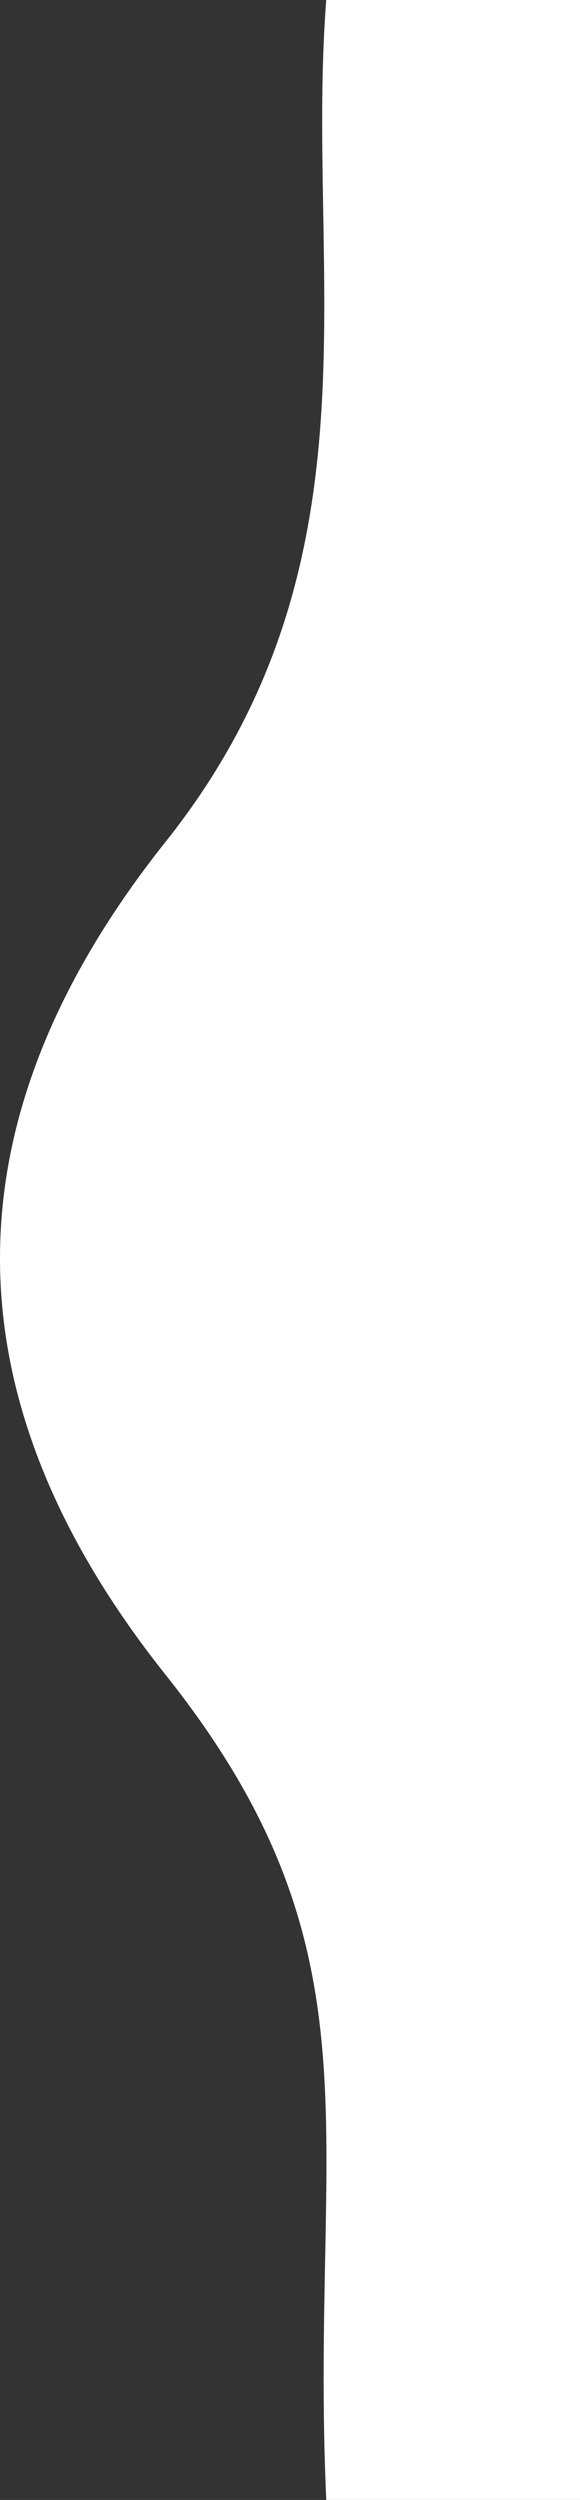 <svg width="59" height="254" viewBox="0 0 59 254" fill="none" xmlns="http://www.w3.org/2000/svg">
<rect x="0" y="0" width="59" height="254" fill="#333333" stroke="none"/>
<path d="M59 -1.46631e-05L33.188 -1.49237e-05C31 28 39.333 57.291 16.857 85.513C-5.619 113.736 -5.619 141.958 16.857 170.18C39.333 198.402 31.5 216.5 33.188 254L59 254L59 -1.46631e-05Z" fill="white"/>
</svg>

